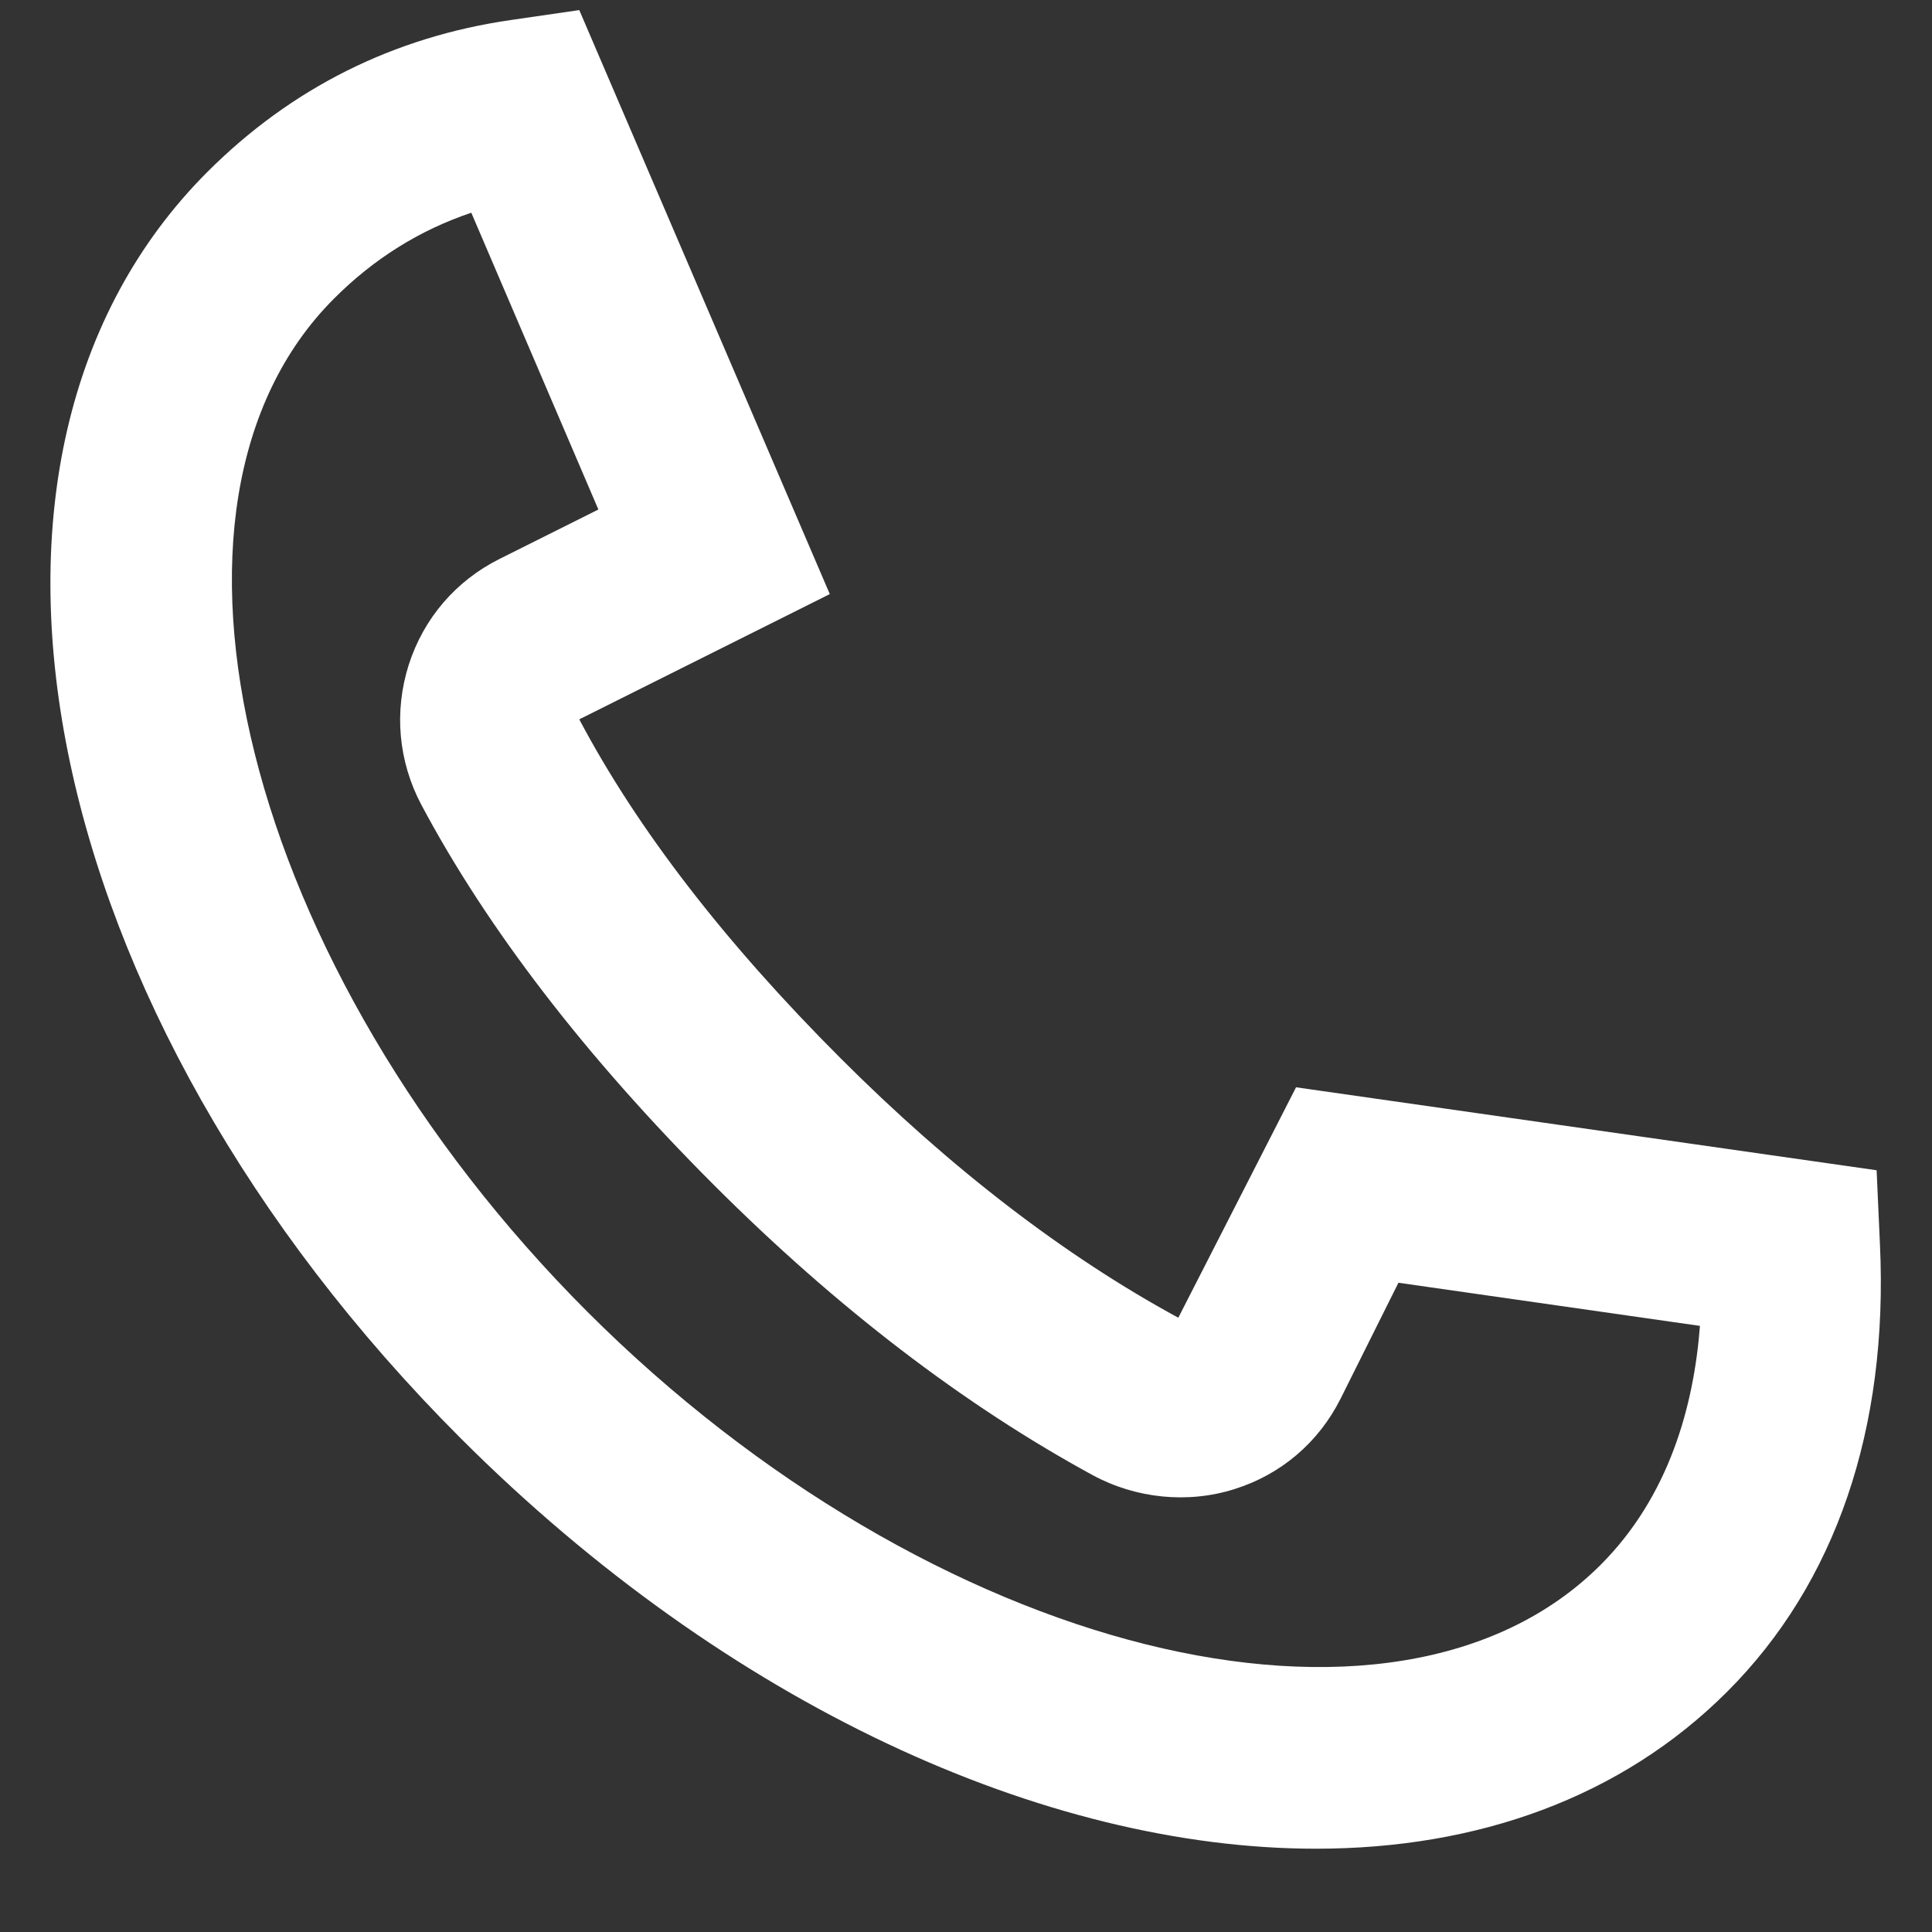 <svg width="18" height="18" viewBox="0 0 18 18" fill="none" xmlns="http://www.w3.org/2000/svg">
<rect x="0" y="0" width="18" height="18" fill="#333333" stroke="none"/>
<path fill-rule="evenodd" clip-rule="evenodd" d="M12.261 17.224C9.743 17.224 6.781 15.887 4.293 13.401C0.323 9.43 -0.714 4.247 1.933 1.601C2.715 0.82 3.666 0.344 4.763 0.186L5.397 0.094L7.731 5.535L5.397 6.702C5.938 7.726 6.757 8.785 7.833 9.861C8.858 10.886 9.916 11.7 10.978 12.277L12.075 10.13L17.484 10.903L17.515 11.593C17.595 13.311 17.102 14.752 16.092 15.761C15.104 16.749 13.762 17.224 12.261 17.224ZM4.391 1.982C3.911 2.143 3.482 2.411 3.112 2.782C1.193 4.7 2.275 9.023 5.472 12.221C8.671 15.419 12.993 16.498 14.912 14.58C15.551 13.941 15.781 13.098 15.838 12.353L13.029 11.951L12.49 13.031C12.286 13.438 11.935 13.738 11.5 13.874C11.066 14.011 10.583 13.962 10.179 13.743C8.978 13.089 7.791 12.18 6.652 11.041C5.459 9.848 4.542 8.656 3.925 7.497C3.711 7.092 3.67 6.63 3.808 6.194C3.947 5.761 4.246 5.412 4.653 5.208L5.575 4.747L4.391 1.982Z" fill="white"/>
</svg>
